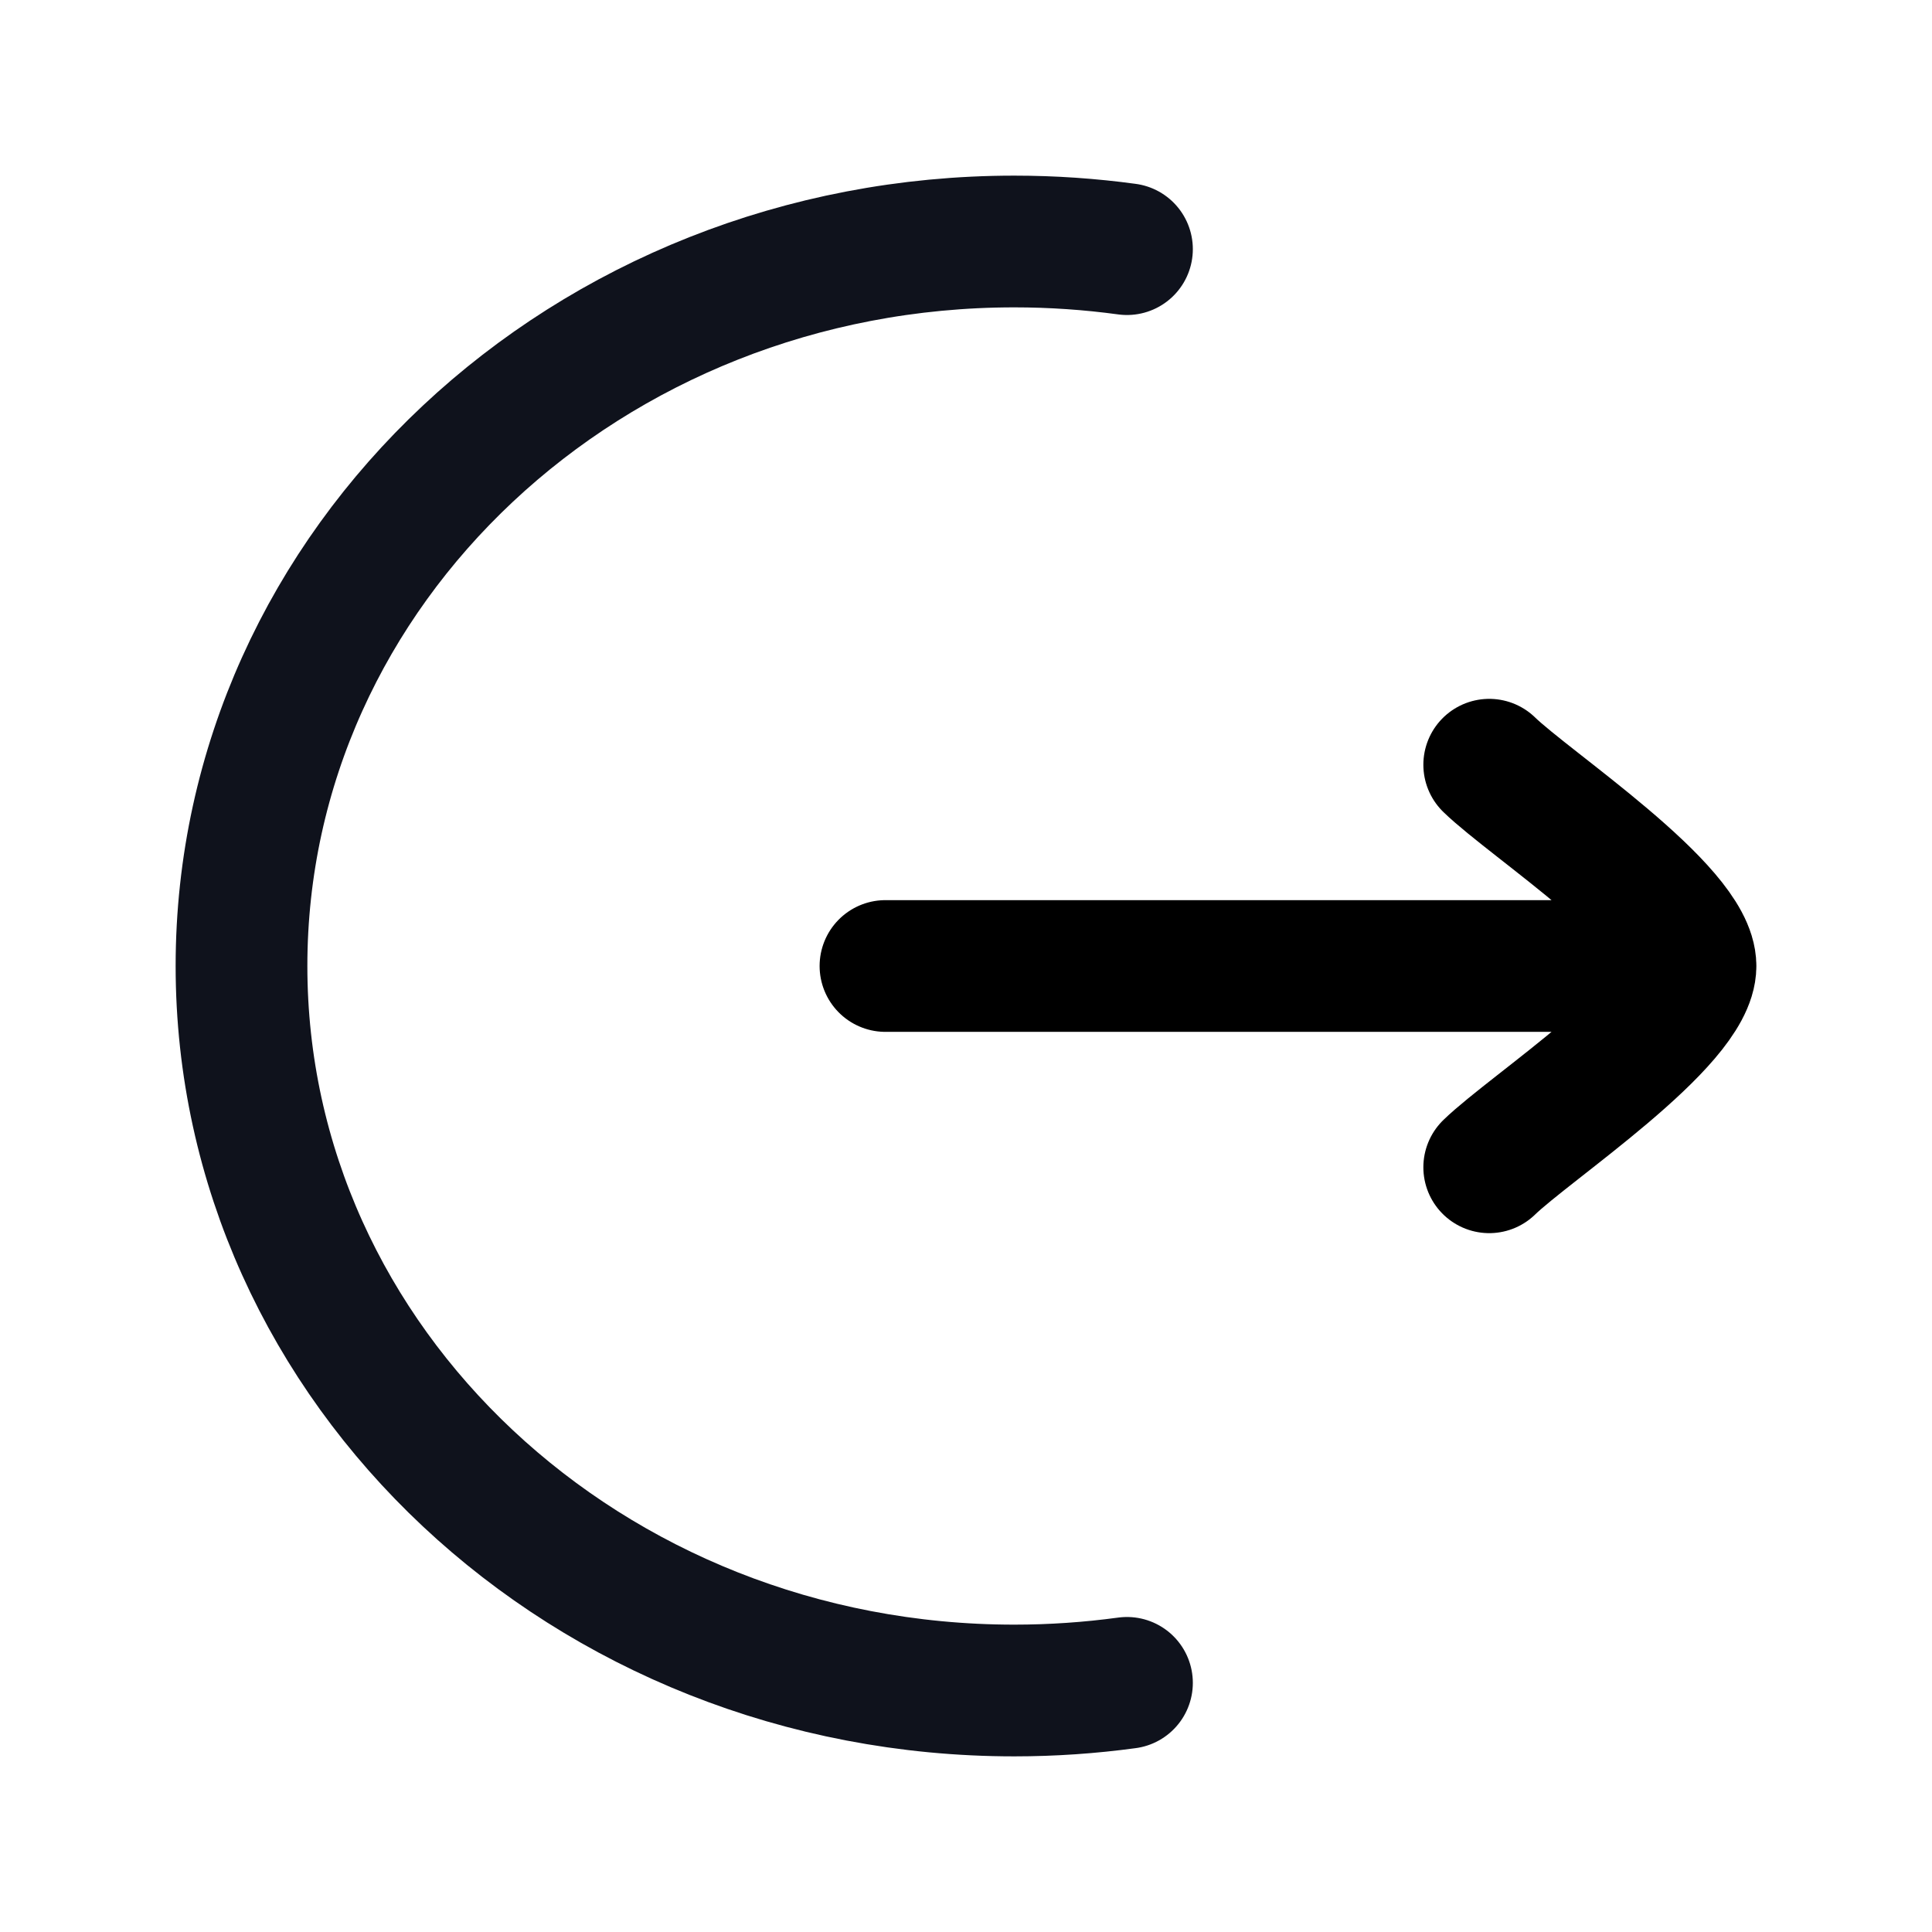 <svg width="22" height="22" viewBox="0 0 22 22" fill="none" xmlns="http://www.w3.org/2000/svg">
<path d="M12.833 2.837C12.414 2.78 11.986 2.75 11.55 2.75C6.69 2.75 2.75 6.444 2.75 11C2.75 15.556 6.69 19.25 11.55 19.25C11.986 19.25 12.414 19.22 12.833 19.163" stroke="#0F121C" stroke-width="1.5" stroke-linecap="round"/>
<path d="M19.25 11L10.083 11M19.25 11C19.25 10.358 17.422 9.159 16.958 8.708M19.25 11C19.25 11.642 17.422 12.841 16.958 13.292" stroke="black" stroke-width="1.5" stroke-linecap="round" stroke-linejoin="round"/>
</svg>
